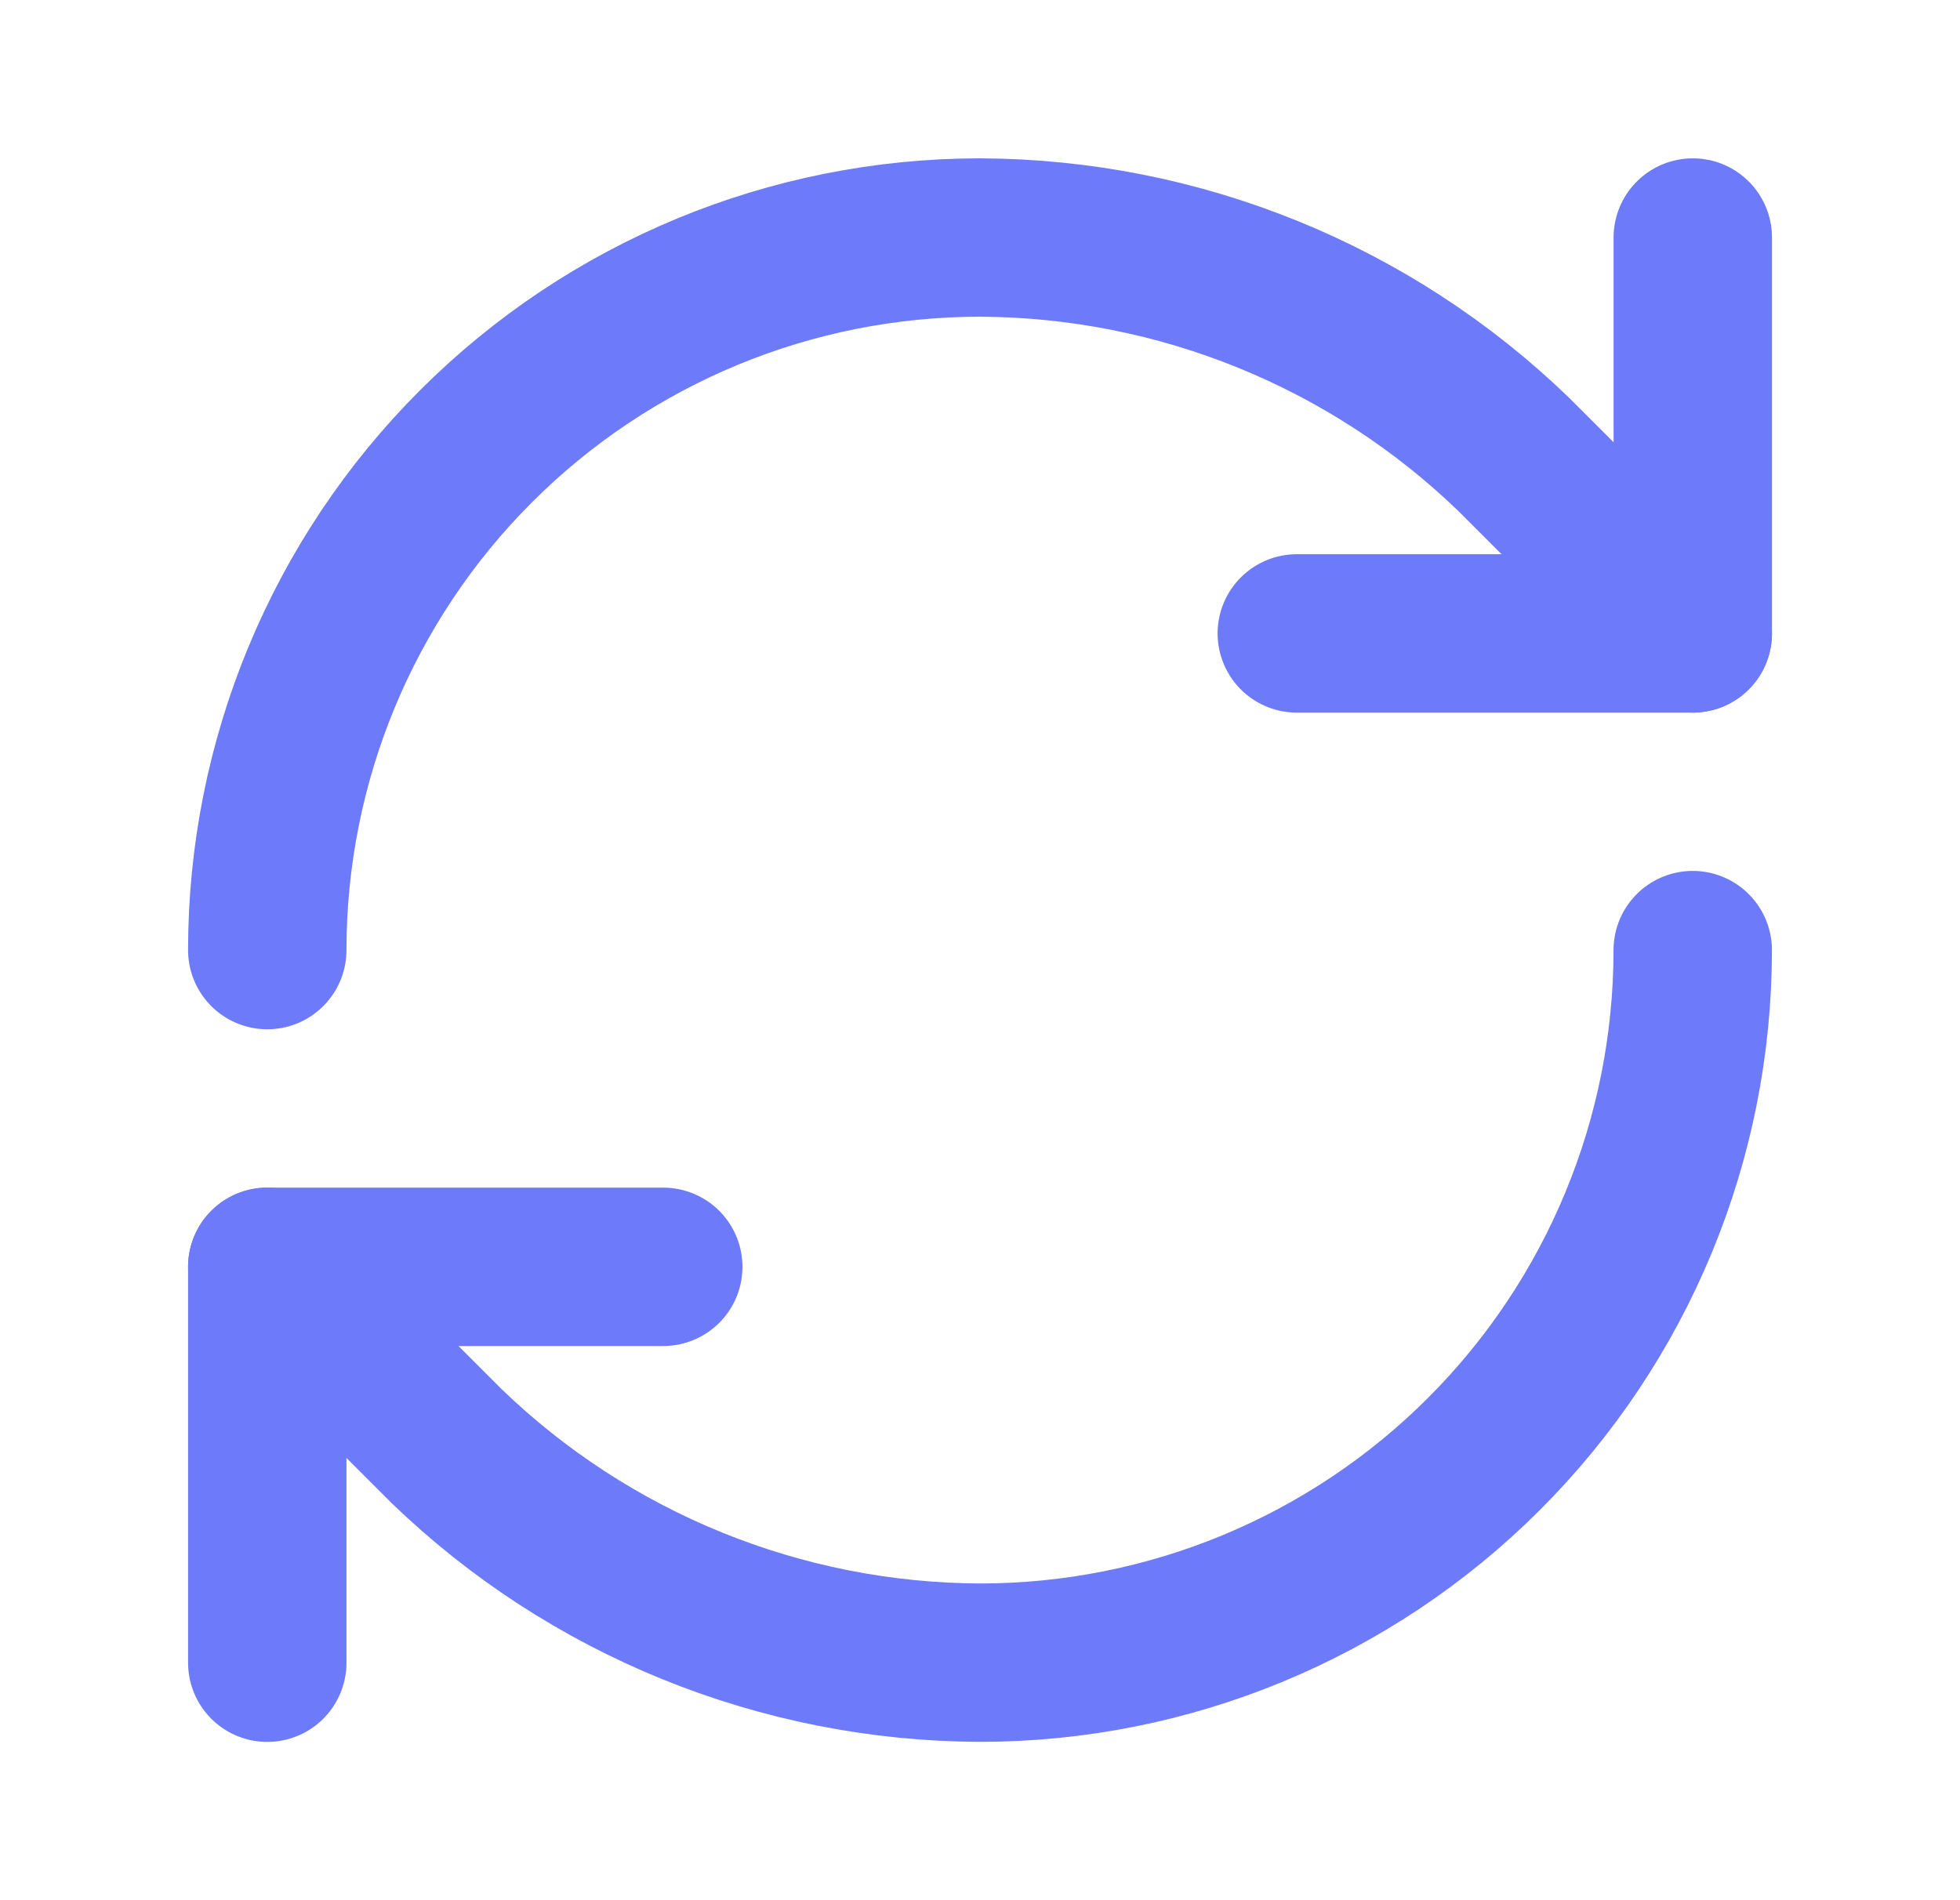 <svg width="33" height="32" viewBox="0 0 33 32" fill="none" xmlns="http://www.w3.org/2000/svg">
<path d="M4.5 16C4.5 12.817 5.764 9.765 8.015 7.515C10.265 5.264 13.317 4 16.5 4C19.855 4.013 23.075 5.322 25.487 7.653L28.5 10.667" stroke="#6D7BFA" stroke-width="2.667" stroke-linecap="round" stroke-linejoin="round"/>
<path d="M28.501 4V10.667H21.834" stroke="#6D7BFA" stroke-width="2.667" stroke-linecap="round" stroke-linejoin="round"/>
<path d="M28.5 16C28.5 19.183 27.236 22.235 24.985 24.485C22.735 26.736 19.683 28 16.5 28C13.145 27.987 9.925 26.678 7.513 24.347L4.5 21.333" stroke="#6D7BFA" stroke-width="2.667" stroke-linecap="round" stroke-linejoin="round"/>
<path d="M11.167 21.334H4.5V28.001" stroke="#6D7BFA" stroke-width="2.667" stroke-linecap="round" stroke-linejoin="round"/>
</svg>
